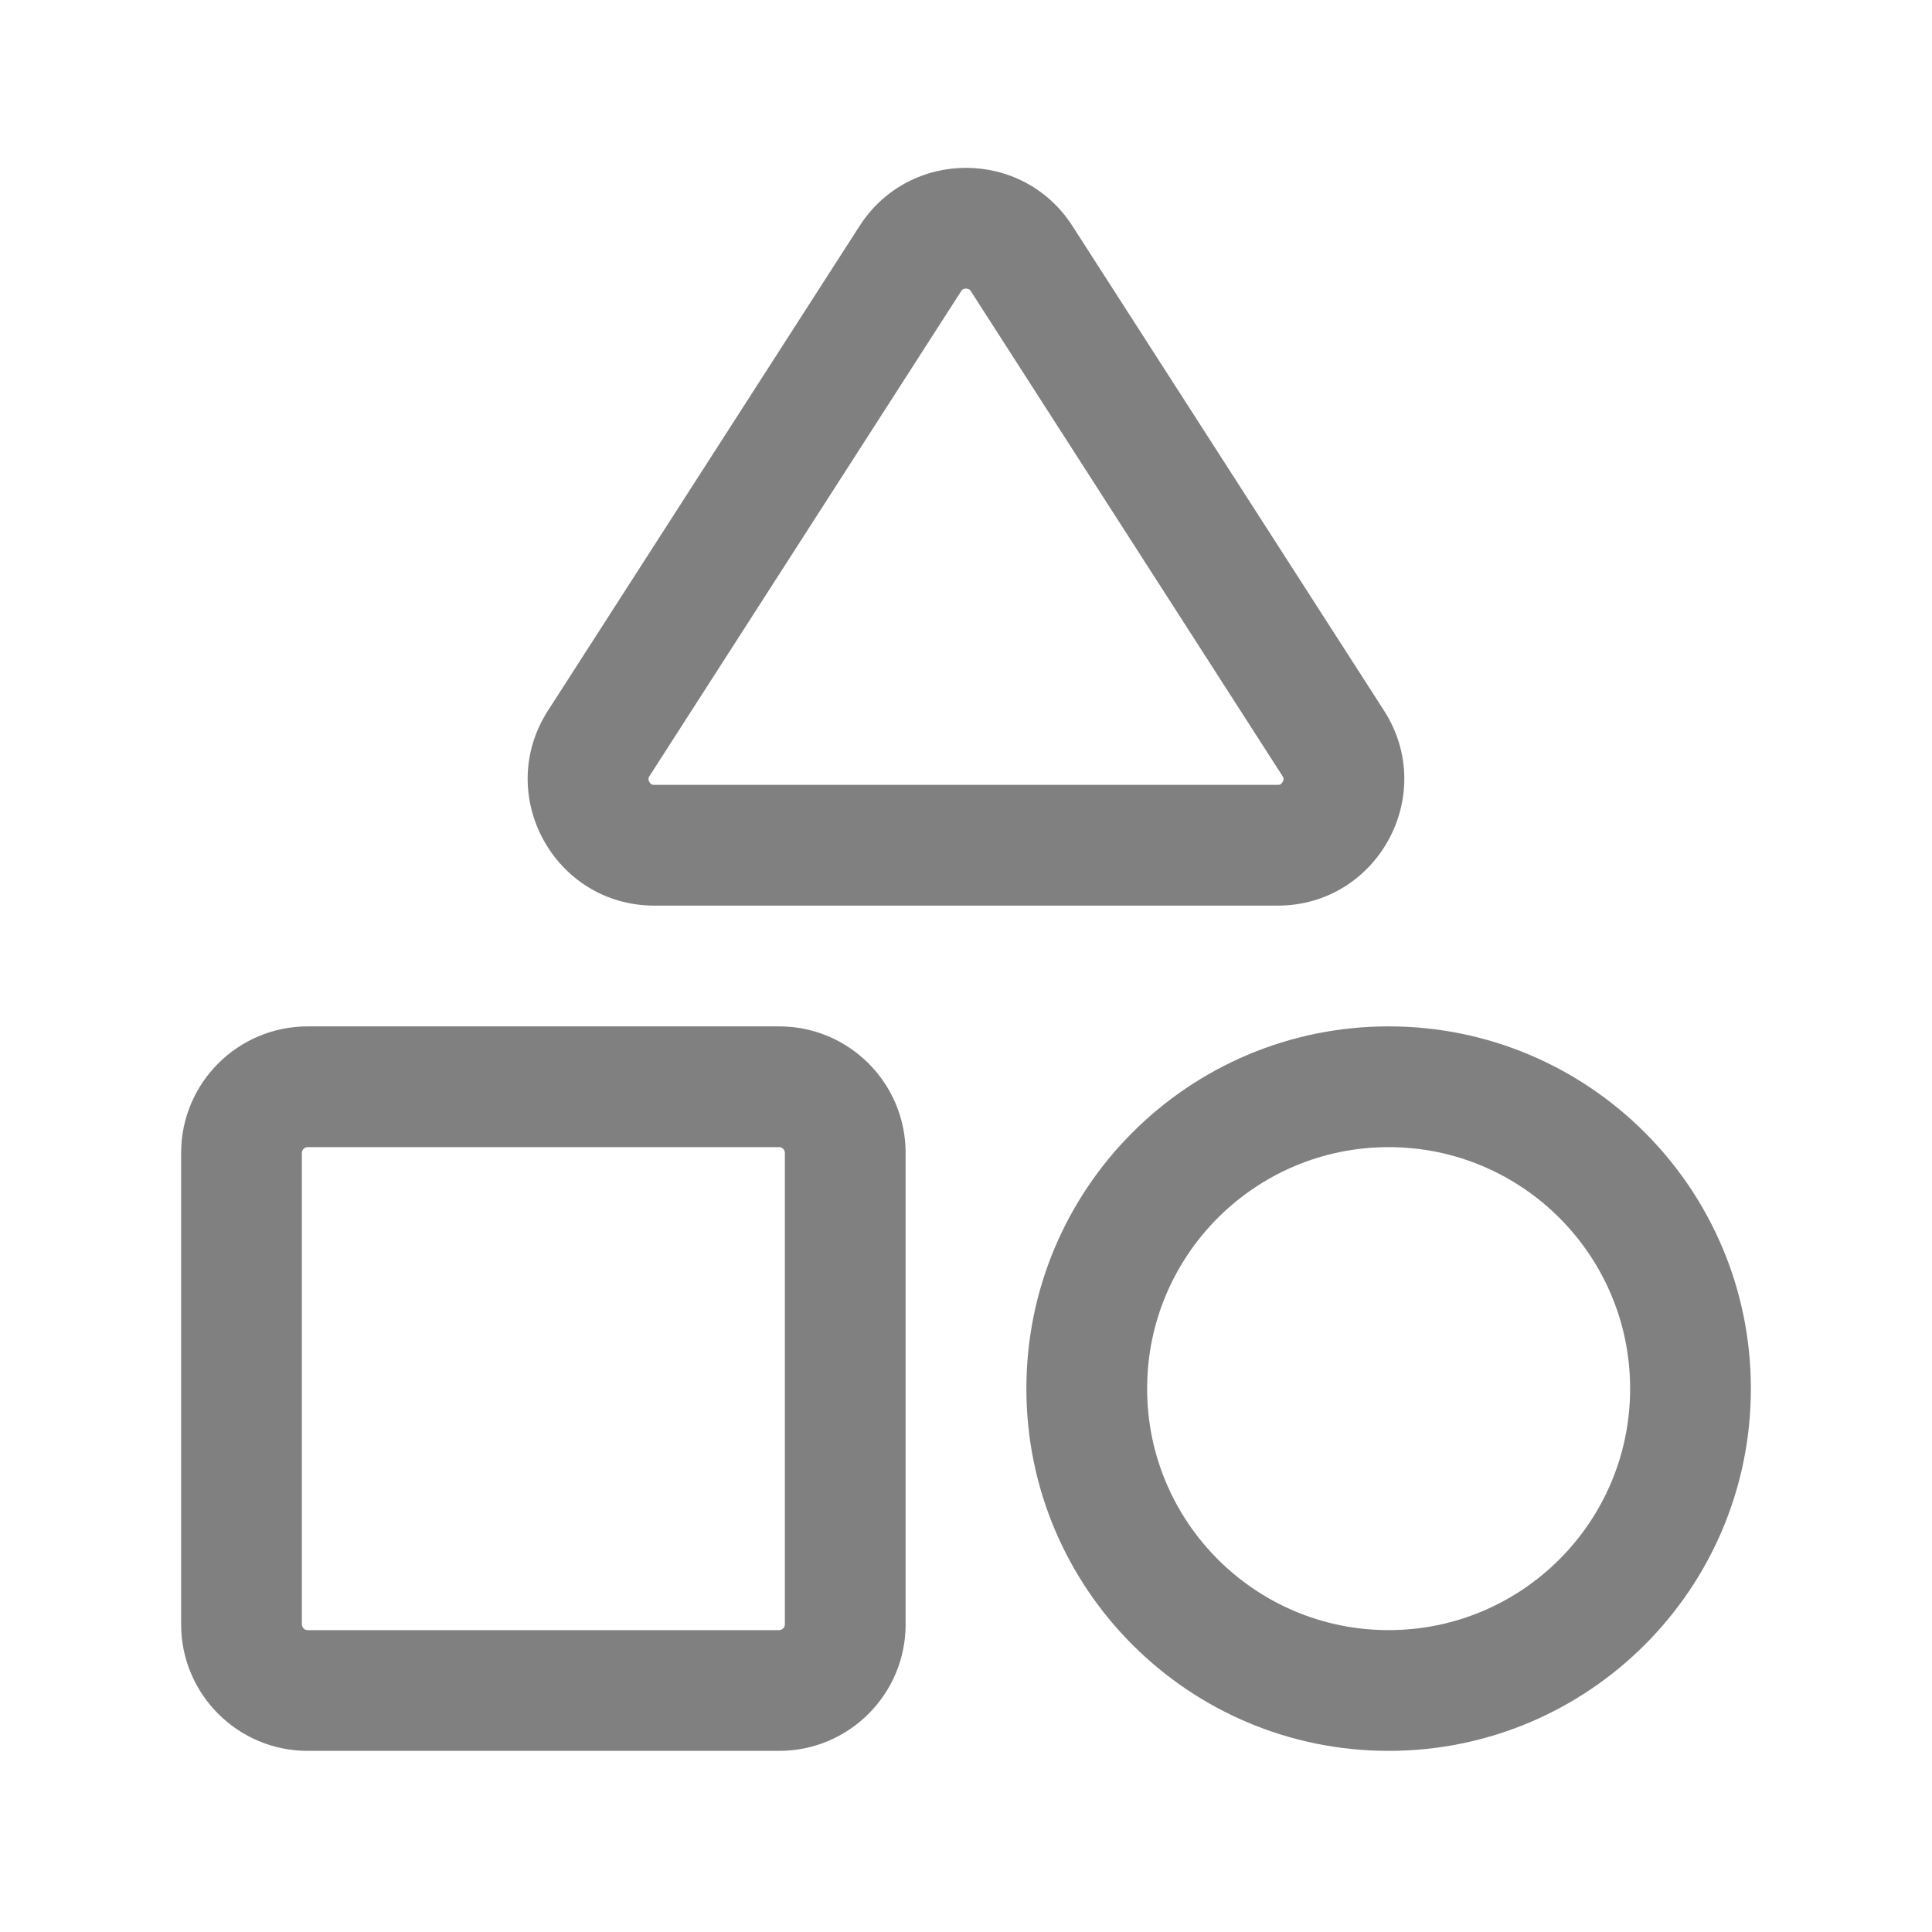 <svg width="32" height="32" viewBox="0 0 32 32" fill="none" xmlns="http://www.w3.org/2000/svg">
<path fill-rule="evenodd" clip-rule="evenodd" d="M14.237 3.743L9.076 11.77C8.179 13.165 9.181 15 10.84 15H21.16C22.819 15 23.82 13.165 22.924 11.77L17.763 3.743C16.938 2.459 15.062 2.459 14.237 3.743ZM15.919 4.824L10.759 12.852C10.747 12.87 10.743 12.881 10.742 12.885C10.741 12.89 10.74 12.893 10.74 12.898C10.74 12.907 10.742 12.927 10.755 12.95C10.768 12.973 10.783 12.986 10.791 12.991C10.794 12.993 10.798 12.995 10.803 12.996C10.807 12.997 10.818 13 10.84 13H21.16C21.182 13 21.193 12.997 21.198 12.996C21.202 12.995 21.206 12.993 21.209 12.991C21.217 12.986 21.232 12.973 21.245 12.95C21.258 12.927 21.26 12.907 21.26 12.898C21.26 12.893 21.259 12.89 21.258 12.885C21.257 12.881 21.253 12.87 21.241 12.852L16.081 4.824C16.065 4.799 16.054 4.793 16.049 4.791C16.039 4.786 16.023 4.78 16 4.78C15.977 4.78 15.961 4.786 15.951 4.791C15.946 4.793 15.935 4.799 15.919 4.824Z" fill="#808080"/>
<path fill-rule="evenodd" clip-rule="evenodd" d="M5.096 17C3.939 17 3 17.939 3 19.096V26.904C3 28.061 3.939 29 5.096 29H12.904C14.062 29 15 28.061 15 26.904V19.096C15 17.939 14.062 17 12.904 17H5.096ZM12.904 19H5.096C5.043 19 5 19.043 5 19.096V26.904C5 26.957 5.043 27 5.096 27H12.904C12.957 27 13 26.957 13 26.904V19.096C13 19.043 12.957 19 12.904 19Z" fill="#808080"/>
<path fill-rule="evenodd" clip-rule="evenodd" d="M29 23C29 26.314 26.314 29 23 29C19.686 29 17 26.314 17 23C17 19.686 19.686 17 23 17C26.314 17 29 19.686 29 23ZM27 23C27 25.209 25.209 27 23 27C20.791 27 19 25.209 19 23C19 20.791 20.791 19 23 19C25.209 19 27 20.791 27 23Z" fill="#808080"/>
</svg>
